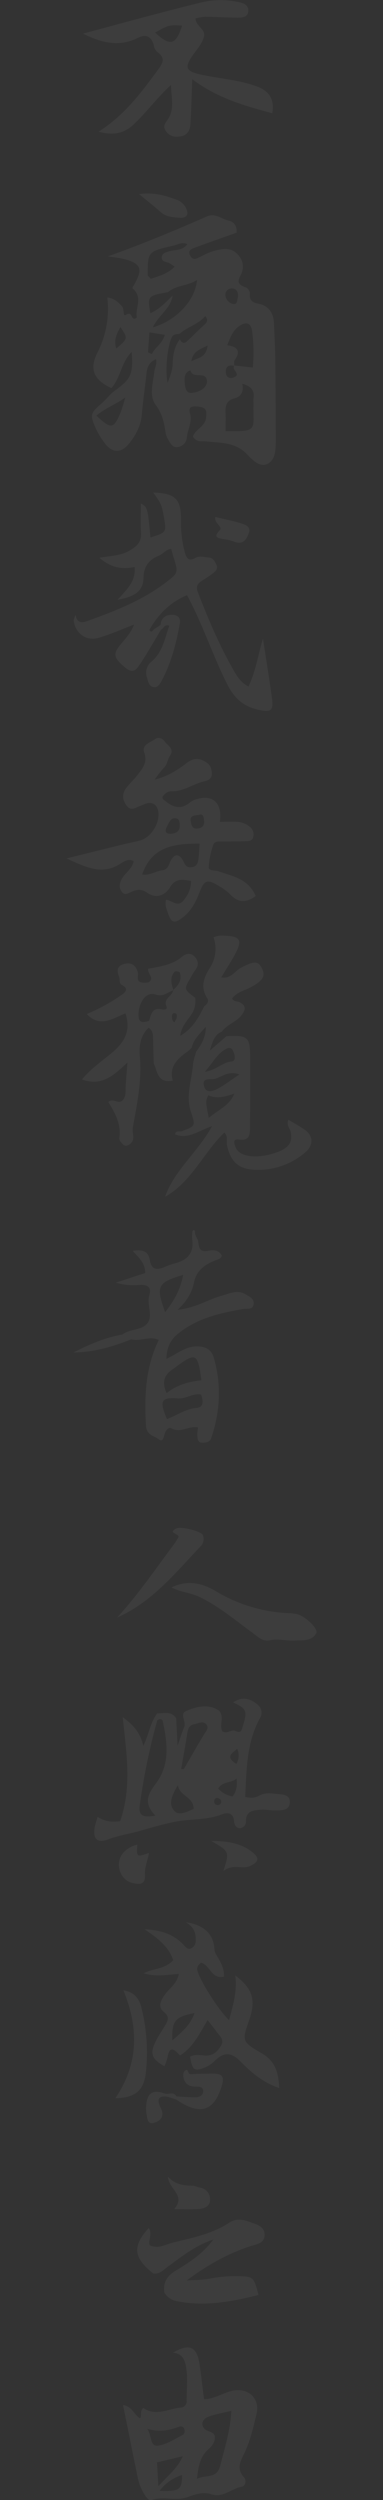 <svg id="图层_1" data-name="图层 1" xmlns="http://www.w3.org/2000/svg" viewBox="0 0 200 1305.14"><rect x="0" y="0" width="200" height="1305.14" fill="#333333" stroke="none"/><defs><style>.cls-1{opacity:0.05;}.cls-2{fill:#fff;}</style></defs><title>主站</title><g class="cls-1"><path class="cls-2" d="M155.25,842.68a30.63,30.63,0,0,0-5.91-.59,80.55,80.55,0,0,1-36.6-11.39c-7-4.21-14.69-6.09-23.17-2,4.59,2.51,9.87,2.72,14.52,4.95,10,4.78,18.32,11.85,27.14,18.28,2.94,2.14,5.84,5.28,9.66,4.39,4.43-1,8.57.36,12.82,0.13s9,0.52,11.46-3.85C166.35,850.4,159.71,843.91,155.25,842.68Z"/><path class="cls-2" d="M106.27,804.1a5,5,0,0,0-.37-2.79c-1-1.9-11.36-4.71-14-3.32-4.71,2.52,2.4,2.66,1.18,4.66-0.67,1.11-1.29,2.26-2.06,3.3-9.73,13-18.85,26.5-29.87,38.5,18.54-8.23,30.68-23.64,44-37.61A5,5,0,0,0,106.27,804.1Z"/><path class="cls-2" d="M142,364.26c-1.45-10.42-3.14-20.8-4.69-30.92-2.45,8.09-3.7,16.92-7.55,25.06-3.63-1.87-5.6-4.74-7.2-7.5-7.7-13.23-13.63-27.31-19.18-41.56-1.08-2.77-.53-4.39,1.67-5.87,1.92-1.29,3.93-2.47,5.76-3.88,1.53-1.19,3.3-2.47,2.16-4.89-0.86-1.82-1.75-3.53-4.19-3.69s-4.64-1-6.82.28c-3.52,2-4.63,0-5.44-2.95a59.12,59.12,0,0,1-2-16.74c0.1-11.15-3-14.09-14.53-14.48,4.18,5.75,4.54,6.59,5.64,13.11,1.3,7.7,1.3,7.7-7.07,10.39-1.43-15.53-1.5-15.81-5-17.8,0,5.36-.27,10.3.08,15.2s-2.08,7.09-5.86,9.34c-4.7,2.8-9.95,2.76-15.89,3.81,5.78,5,11.56,6.34,18.39,4.79,0.75,7.51-4,11.71-8.91,17.18,8-1.6,13.47-3.69,13.59-11.76,0.09-5.58,2.86-9.26,8-11.3,2.28-.9,3.77-3.37,6.43-3.53,0.43,1.51.77,2.8,1.16,4.07,2.65,8.51,2.64,8.49-4.46,13.83C74,313.57,60,319,46,324.07c-2.06.74-4.61,1.7-6.06-1.27a8.38,8.38,0,0,1-.43-1.93c-0.32.79-.66,1.57-0.93,2.38a2.14,2.14,0,0,0-.07,1c1,6.55,6.54,10.59,13,8.73,6.11-1.77,12-4.44,18.55-6.95-2.14,5.4-5.76,8.44-8.43,12.17-2.78,3.9-1.2,6.2,3.88,10.42,4.35,3.62,6.14.27,7.83-2.25,3.85-5.74,7.21-11.81,10.78-17.74,1.42-.4,1.63-3,4.28-1.95-2.45,6.72-3.4,13.94-9.58,18.94a7.48,7.48,0,0,0-2.06,8.14c0.56,1.82.84,4.17,3,4.84,2.46,0.76,3.7-1.47,4.54-3,5.11-9.42,7.74-19.71,9.61-30.17,0.59-3.33-1.74-4.79-5-4.42a5.09,5.09,0,0,0-5,5.17h0a37.27,37.27,0,0,1-3.22,2.11c-0.79.42-1.39,2.54-2.71,0.59,4.66-8.23,10.88-14.51,19.69-18.16,8.38,15.54,13.46,31.77,21.17,46.86,3.71,7.26,8.65,11.39,16.32,13C141.58,372,142.93,371,142,364.26Z"/><path class="cls-2" d="M114.71,276.84c-3.28,3.49-1.4,4,1.74,4.56a28,28,0,0,1,5.71,1.32c4.83,2,6.73-1.3,7.84-4.66s-2.3-4.27-4.62-5c-4-1.24-8.16-2-13-3.19C112,273.65,116.59,274.84,114.71,276.84Z"/><path class="cls-2" d="M90.93,1153.28c4.78,0,8.72.17,12.63-.05,3.13-.17,6.23-1.41,6.12-5a6.1,6.1,0,0,0-5.32-6.21c-1.29-.21-2.54-1-3.81-1-4.53,0-8.91-.48-12.89-4.69C88.17,1143.08,97.27,1146,90.93,1153.28Z"/><path class="cls-2" d="M80.06,1186.9c0.3,0.15.59,0.29,0.89,0.4A5.47,5.47,0,0,0,80.06,1186.9Z"/><path class="cls-2" d="M138.18,1166.55c-0.09-4.48-4.43-5.32-7.79-6.6-3.51-1.34-7.23-1.88-10.53.32-9.07,6-19.58,8-29.83,10.54-3.65.91-7.35,3.39-11.87,1.32-0.87-2.75,1.6-6.07-.52-9-8.66,9.56-8,15.55,2.43,23.76,3.36,0.4,5.27-1.91,7.69-3.67,7.07-5.13,13.91-10.79,23.65-14.1-5.84,7.88-12.94,12.15-19.83,16.38-4.66,2.86-6.38,6.25-5.78,11.32a9.72,9.72,0,0,0,7.12,4.61c14.41,2.78,28.22.11,42.06-3.34-2.4-9.46-2.6-9.64-11-9.84a72.29,72.29,0,0,0-14.85,1.37c-3.81.7-7.76,0.63-11.65,0.9,10.48-7.83,21.13-13.85,32.84-17.77C133.71,1171.64,138.27,1171.32,138.18,1166.55Z"/><path class="cls-2" d="M77.6,536.54l0.4-3.62-0.27.28,4.55-2.43c-1.46,8.64.86,16.65-2,24.51-0.12-4.23-.26-8.47-0.35-12.7C79.89,540.27,79.88,538,77.6,536.54Z"/><path class="cls-2" d="M94,113.68c3.53,0.21,4.7-1.8,3.21-4.88a8.73,8.73,0,0,0-5-4.54c-6-2.24-12.14-4-19.59-2.93,4.25,3.52,7.81,6.3,11.18,9.31C86.77,113.27,90.4,113.47,94,113.68Z"/><path class="cls-2" d="M143.75,187.73c-0.07-6.32-.42-12.63-0.68-18.94-0.22-5.23-2.64-9.09-7.86-10.18-3.08-.64-4.95-1.51-4.73-5a3.63,3.63,0,0,0-2.65-3.76c-2.91-1.13-4.24-2.36-2.32-5.86,2.25-4.1,1.67-8.4-2-11.8-3.44-3.16-7.55-2.25-11.34-1.31-3.18.79-6.13,2.52-9.14,3.92-2,.93-3.08,0-3.88-1.68-1.05-2.23.7-3.13,2.13-3.66,7.41-2.76,14.89-5.34,22.28-8,0.22-3.43-1.24-5.64-4.11-6.27-3.76-.83-7-4.14-11.37-2.23-16.55,7.32-33.26,14.25-51.73,20.89,3.71,0.57,5.71.75,7.65,1.2,11.53,2.69,9.65,6.7,6,13.76-0.41.78-1.27,1.33-.5,2,5.35,4.82.77,10.36,2,14.9-3.3,2.76-2-3.81-5.71-1.36-1.84,1.23-.7-3-2.11-4.48-2.12-2.24-4.12-4.22-7.66-4.56a50.09,50.09,0,0,1-5.11,28.71c-4.35,8.58-2.13,14.25,7.26,18.6,4.82-5.45,5.14-13.47,10.58-18.88,1.12,13.36-1.4,14.66-10.29,21.35-1.85,1.89-3.58,3.92-5.56,5.65-5.62,4.9-6,5.79-3.1,12.43a41,41,0,0,0,5.12,8.48c3.82,4.93,8.38,5,12.42,0,3.56-4.41,6.21-9.33,6.72-15.25,0.63-7.27,1.71-14.49,2.48-21.74,0.35-3.3,1.59-5.75,4.92-7.14,0.66,2.63-.64,4.4-0.85,6.32-0.63,5.92-2.92,12.75.67,17.54,3.46,4.61,4.42,9.2,5.16,14.35a10.55,10.55,0,0,0,1.36,3.71c1.16,2,2.32,4.46,5.12,3.93a5.48,5.48,0,0,0,4.64-4.7c0.29-4.28,2.92-8.25,1.7-12.64-0.94-3.36.41-4,3.49-3.82,4.6,0.28,5.46,1.59,4.82,6.13s-5.92,5.92-6.81,9.66c2.14,3.15,4.68,2.19,6.89,2.44,7.49,0.84,15.23.3,21.26,6.63,2.8,2.94,6.84,7.3,11,5s4.09-8,4.1-12.58Q144,208.68,143.75,187.73Zm-83-5.81c-1.45-4.16.09-7.65,2.16-11.15C66.85,176.72,66.85,176.72,60.75,181.93Zm2.08,33.81C59.24,224,58,224.14,50.36,217c4.34-3.87,10-5.76,15-9.45A73,73,0,0,1,62.83,215.73Zm27.83-87.52c2.2-.51,4.21-2,7.17-0.75-2.63,3.56-6.3,2.77-9.36,3.7-1.79.54-4.13,1-4,3.5,0.11,2,2.22,2,3.71,2.59a20.16,20.16,0,0,1,3,2c-3.8,3.84-8.33,4.86-12.45,6.33-0.88-1.08-1.58-1.54-1.58-2C77.14,131.28,77.16,131.33,90.66,128.21ZM79.29,184.84l-2-.94,0.73-10.37,8,1.26C84.87,179.38,80.93,181.27,79.29,184.84Zm0.5-13.92c3-6.44,9.49-9.91,10.31-16.58-3.52,3.47-6.91,7.11-11.6,9.18-1.49-9.06-1.49-9.06,9.22-11,4.35-3.72,10.31-3.15,15.16-6.36C102,156.67,92.21,167.3,79.79,170.92Zm14.15,6.19c-2.92,3.77-3.66,8.27-3.77,12.79-0.08,3.42-1.31,6.28-2.64,10-1.45-6.86,0-19.41,2.18-23.83,1-1.9,2.65-1.48,4.14-1.84,4.07-3.67,9.76-4.88,13.34-9.23,2,2.46.49,3.66-1.05,5.06-2.9,2.63-5.6,5.47-8.49,8.1C96,179.67,94.76,178.89,93.94,177.11Zm6.19,28c-2.6.23-3.68-1.63-3.74-7.22,0.09-1.53.36-3.73,3.07-4.54,1.11,4.74,7.62.34,8.53,4.89C108.69,201.74,105.06,204.66,100.13,205.09Zm-0.21-16.51c0.89-5.39,4.38-6,8.52-8.27C107.55,186.72,103.8,186.65,99.92,188.58ZM125.24,170c3.63-2.32,6-1.16,6.47,3.25A85.37,85.37,0,0,1,132,191.9l-9.75-1.15c0,0.07,0,.14,0,0.21h0l-0.23,0a2.42,2.42,0,0,1,.06.77c-0.32,1.81,3.82,3.9-.17,5.36-1.38.5-3.47,0.29-3.84-1.82-0.53-3.09.48-5,4-4.31,0-.07,0-0.13,0-0.2l0.26,0c0-1-.25-2.09.2-2.73,3.43-4.86,1.33-7.14-3.86-7.77C120.25,176.07,121.68,172.31,125.24,170Zm-4.51-19.42c2.9-.09,3.77,2,3.52,4.51-0.46,1.57-.2,3.95-2.42,3.62a5.21,5.21,0,0,1-4.15-4.85A3.22,3.22,0,0,1,120.73,150.61Zm11.63,60.84c-0.28,13,2.77,13.92-14.57,13.67,0-3.64.12-6.58,0-9.51-0.19-3.61.43-6.57,4.52-7.58,3.9-1,5-3.83,4.21-7.67,4.2,1.23,6.39,3.14,5.9,7.15C132.24,208.8,132.4,210.13,132.37,211.45Z"/><path class="cls-2" d="M159.43,590c-2.73-2-5.81-3.6-8.84-5.44-1.12,2.92.77,4.4,1.17,6.25,1.35,6.16-1.48,9.34-10.34,11.73-9.23,2.49-17.09.89-18.54-4-0.35-1.19-1.83-4.22,2.12-3.64,5.77,0.85,5.52-3.39,5.55-7.05,0.1-12,.15-23.94.08-35.91-0.06-10.66-1.13-11.54-12.4-11l-8.65,7.53c1.62-5.44,2.66-8.48,6.3-9.9,2.71-3.9,7.76-5,10.52-8.94,2-2.8,2-4.69-1.19-6.38-1.27-.68-3.14-0.2-4-2,2.57-3.48,6.74-4.18,10.16-6.07,5.94-3.29,7.4-5.71,5.37-9.73s-4.19-3.75-10.94-.23c-3.16,1.65-5.2,6-10.28,5,2.38-3.91,4.54-7.25,6.48-10.72,5.11-9.12,4-10.91-6.82-11.09a14.79,14.79,0,0,0-3.69.9,18.08,18.08,0,0,1-2,16.13c-3.19,5.06-4.92,10-1.28,15.69,1,1.57,0,3.14-1.55,4.17-2.93,5.8-5.91,11.56-12.54,15.44,0.54-4.62,3.36-7.56,5.44-10.61a12.33,12.33,0,0,0,2.37-9.23c-5.88-4.44-5.89-4.45-2.49-10.33a36.41,36.41,0,0,1,2.6-4.24c2-2.62,1.41-5.16-.6-7.13s-4.51-1.36-6.39.25c-5.16,4.4-11.64,5.08-17.72,6.32-0.26,2.59,3,4.4.88,6.6-0.72.75-2.56,0.71-3.84,0.58-3.73-.38-1.86-3.61-2.43-5.49-1.24-4.1-3.89-5.25-7.58-4.08C61,504.4,61,507,62.16,509.82c0.6,1.46-.25,3.49,1.55,4.43,3.58,1.88,1.89,3.67-.18,5.11a96,96,0,0,1-18.22,10c7,7.44,13.73,2.16,20.21-.33,3.17,9.59-1,15.64-7.7,21.1-5.2,4.22-10.78,8.19-15,13.38,10.18,3.82,16.65-2.1,23.74-8.83-0.39,5-.73,8.66-0.93,12.29-0.14,2.63.38,5.46-1.75,7.54s-4.83-1.46-7.34.79c3.53,5.71,6.79,11.5,5.8,18.55a2.67,2.67,0,0,0,.42,1.91c1,1.2,2,3,3.95,2.16a5,5,0,0,0,2.68-2.66c0.62-2.16-.41-4.35,0-6.79C71.57,576.22,74.19,564,73,551.28c-0.46-4.86.23-10.73,4.61-14.74A1.92,1.92,0,0,0,79,534.25c4.29,6.58,1.85,13.91,1.33,21,1.92,4.16,1.85,10.38,9.88,8.91-2-7.38,2.47-11.56,7.84-15.26a16.18,16.18,0,0,0,2.12-2.11c1-4.55,4.57-7.33,7.27-10.8,0.11,5.16-2.14,9.23-5,13-0.57,2.24-1.48,4.45-1.66,6.73-0.63,8.16-3.89,16.21-1.13,24.54,2.52,7.61,2.45,7.58-4.69,10.26-1.17.44-3.25-.6-3.51,1.69,6.66,2.66,12-1.72,19.29-4.33-7.71,14-19.72,23-24.5,36.87,13.92-7.84,19.94-22.91,30.91-33.49,2.13,2.1.93,4.53,1.39,6.63,2.1,9.55,6.89,12.88,16.34,12.84a37.51,37.51,0,0,0,24.69-9.29C163.62,597.9,163.73,593.25,159.43,590Zm-67.22-58.4L91.1,533.7c-1.18-.73-1.32-1.87-1.32-3.13s0.68-1.81,1.58-1.64C92.47,529.14,92.4,530.27,92.22,531.64ZM90.53,516.7l0.1,0.3-0.27.09c-0.37,3-5.19,4.1-3.45,8.23,0.75,1.79-1.25,1.88-2.45,1.61-5.23-1.16-5.52,2.86-6.64,6l0.19-.06-0.27.28,0.08-.22c-3.25,1-5.72,1.38-5.48-3.76,0.29-6,4-11.64,8.74-10,3.93,1.32,6-.75,8.57-1.83q0.22-.27.43-0.56c-0.12.18-.22,0.36-0.35,0.53h0l0.63-.23c0-.08,0-0.16,0-0.24h0l0.15-.13c-1.07-3.26-1.94-6.56.76-9.48,0.35-.37,2.47,0,2.61.48C95.17,511.54,93.21,514.29,90.53,516.7Zm26.91,31.24c1.51-.89,3.19-1.52,4.16.45s1.92,5.56-.82,5.79c-4.57.38-7.3,4.17-13.84,5.4C111.32,554.55,113.32,550.35,117.44,547.93ZM106.57,567.1c-0.83-3.22.52-3.8,4.33-3.74s7.48-4.9,14.1-2.44c-4.95,3.29-8.27,5.94-12,7.79C110.94,569.74,107.48,570.63,106.57,567.1ZM109,583.58c-0.6-3.37-1-4.92-1.14-6.49a6.84,6.84,0,0,1,1-5.29c4.32,2,8.81.72,13.46-.86C120,577,114.58,579,109,583.58Z"/><path class="cls-2" d="M71.7,963a13.69,13.69,0,0,0-7.47,4.42c-4.51,5.33-1.56,14.33,5.21,15.65,3.25,0.63,6.54,1.19,6.25-4.4-0.19-3.62,1.33-7.33,2.15-11.38C71.29,969.59,71.29,969.59,71.7,963Z"/><path class="cls-2" d="M132.15,967.22c-6.17-5.13-13.58-6.12-21.86-6.16,9.62,5.57,9.62,5.57,6.34,15.67,5.49-4,9.74-.58,14-2.6S135.72,970.18,132.15,967.22Z"/><path class="cls-2" d="M143,936.38c-2.59-.33-5.27-0.35-7.77,1.09-2,1.13-4.24,1.34-7.2.59,0.77-14.06.61-28.21,7.74-41.13a5.35,5.35,0,0,0-1.44-7.17c-3.88-3.25-8.09-4.16-12.57-1,7.16,3.37,7.47,4.4,5,12.55-0.68,2.28-1.08,3.67-3.79,2.33-2.18-1.08-4.3,1.84-6.84.2-1.84-3.34,1.4-7.86-2-11a19.22,19.22,0,0,0-2.66-1.32c-5.07-1.63-10.05-.16-14.45,1.8-3.28,1.46.31,5.45-.83,8.23-1.23,3-2.18,6.11-3.45,9.72L92,897c-2.51-3.88-6.38-2.49-9.88-2.54-3.6,4.65-4.27,10.59-7.26,17-1.63-7.1-5.58-11.26-10.78-15,1.82,18.11,5,36-1.34,54.28-3.46.45-7.56,0.55-11.76-2.26a54,54,0,0,0-1.54,5.47c-1,6.08,1.36,8.49,7,6.32,5.45-2.11,11.13-2.88,16.59-4.45,6-1.73,12-3.47,18.13-4.72,8.2-1.67,16.77-.77,24.79-3.94,3.08-1.22,6-.67,6.29,3.76,0.12,1.7,1.18,3.54,3,3.51a3.48,3.48,0,0,0,3.2-3.36c-0.17-5.94,4-6,8.06-6.33,2-.14,3.95.32,5.93,0.35,3.64,0.07,8.56.56,8.92-4C151.64,936.24,146.39,936.81,143,936.38Zm-61.32-5.68c-4,5.45-7.37,10.16-.52,17.12-6.28,1.23-8.9.12-8.21-5.08a335.51,335.51,0,0,1,9.17-44.64c1.73-1.32,2.73-.25,2.86.37C87.35,909.57,88.9,920.84,81.65,930.71Zm9.48,14.79c-3.56-3.57-1.3-8.44,1.73-13.55,0.88,5.87,8.23,5.95,8.21,12.38C98.07,945.69,93.7,948.07,91.13,945.5Zm15.29-39.85c-3.59,5.9-7,11.92-10.44,17.9l-1.41,0c1.06-6.15,2.2-12.28,3.15-18.44,0.38-2.46.9-4.45,3.79-5,2.2-.43,4.65-2,6.35.3C109.21,902.22,107.47,903.93,106.42,905.65Zm9.05,35.19a1.74,1.74,0,0,1-1.87,1.52c-1.68-.13-1.9-1.51-1.72-2.63a1.52,1.52,0,0,1,2.18-.92C114.87,939.2,115.72,939.67,115.47,940.84Zm5.91-3a12.79,12.79,0,0,1-7.47-4.14c2.39-3.88,6.52-2.62,9.58-5.22C124,932.66,123.36,935.39,121.39,937.87Zm2-17c-6.19-3.84-1.83-5.71.45-7.91A8.71,8.71,0,0,1,123.4,920.91Z"/><path class="cls-2" d="M114,454.85c-1.79-.62-5.07-0.06-5-2.18a41.63,41.63,0,0,1,2.34-11.5c0.72-2.31,3.25-1.83,5.21-1.86,4-.06,8,0,12-0.16,1.59-.07,3.43-0.27,3.73-2.43a5,5,0,0,0-1.3-4.61,11.28,11.28,0,0,0-7.17-3.09c-3-.1-5.93,0-9,0,1.37-9.61-3.52-14.34-11.83-11.89a9.69,9.69,0,0,0-3.61,1.63c-4.52,3.94-8.7,3-12.9-.49-0.76-.63-1.77-0.94-1.59-2.33,1.09-1.55,2.56-2.9,4.66-2.84,6.23,0.19,11.15-3.79,16.9-5.14,2.18-.51,4.48-1.35,4.17-4.6-0.24-2.45-.8-4.1-3.2-5.59-3.66-2.27-6.67-1.94-9.81.48-5,3.82-10.2,7.14-16.83,8.75a56.53,56.53,0,0,1,4.88-6.24c1.81-1.78,1.78-4.27,3.06-6.13,2.6-3.81-1.12-5.31-2.66-7.48-1.21-1.7-3.29-2.67-5.22-1.23-2.43,1.82-7,2.83-5.5,7,1.83,5.13-.94,8.26-3.51,11.65-1.8,2.37-4.09,4.38-5.89,6.76-2.27,3-2.11,6.08.14,9.19s4.62,1.15,7,.28c1.54-.57,3.06-1.46,4.65-1.6a4.33,4.33,0,0,1,4.57,3.09c2.06,5.92-2.89,14.82-9.12,16.47-3.21.85-6.48,1.47-9.7,2.26-9,2.2-17.91,4.43-28.74,7.12,10.44,4.76,18.63,8.81,28,2.84,1.79-1.14,4.37-3,7.07-1.41-0.85,4.36-4.95,6.35-6.57,10-0.87,2-1.1,3.71.13,5.62,1.57,2.44,3.2,1.37,5.08.49,2.77-1.3,5.31-1.81,8.33.33,4.66,3.31,9.36,1.56,12-2.77,3-5,6.66-4.07,10.95-3.34,0.08,4.36-1.67,7.44-4,10.32-3,3.61-6.17-.34-9-0.53-0.72,3,.26,4.78.87,6.67,1.8,5.59,3.44,6.09,8.19,2.33,4.31-3.41,6.58-8.1,8.53-13.15,2.42-6.29,4.13-6.65,10.16-2.89a25.84,25.84,0,0,1,5.61,4.13c4.37,4.81,8.71,4.47,13.44,1C129.71,458.75,121.48,457.41,114,454.85Zm-26.38-24.2c0.94-1.72,1.64-3.76,4.21-3.44,1.7,0.21,1.9,1.61,2,2.93,0.25,2.66-.66,4.52-3.57,5-1.33.2-2.62,0.33-3.64-.76C86.3,432.92,87,431.8,87.65,430.65Zm15.93,18.24c-0.27,2.09-1.27,3.7-3.7,3.85-2.14.14-2.86-.57-3.93-2.83-2.28-4.78-5.26-4.46-7.28.55-0.84,2.09-1.74,3.64-3.8,3.86-3.52.38-6.63,2.87-10.6,2.19,4.92-14.42,16.42-16.2,30-16.08C104,443.76,103.91,446.34,103.58,448.89Zm-0.42-16.37c-3,.32-3.22-2.2-3.52-3.81-0.64-3.44,2.8-2.89,4.51-3.37,2.31-.65,2.22,1.67,2.47,3.47C106.65,431,105.63,432.26,103.15,432.52Z"/><path class="cls-2" d="M133.91,1260.41c2.12-8.6-4.68-14.45-13.29-12.14-4.69,1.26-8.95,4.13-14.08,4.24-0.85-6.61-1.48-12.85-2.47-19-1.38-8.62-5.48-10.19-13.79-5.27,4.17,0.27,5.92,2.8,6.67,6.38,1.32,6.27.45,12.59,0.51,18.88a3.12,3.12,0,0,1-3,3.35c-6.69.72-13.32,4.7-19.62,0.22-2,1.62-.63,3.78-1.69,5.37-3.21-1.67-4-6.24-8.9-6.87,2.59,12.8,5.12,25.29,7.63,37.78a27.42,27.42,0,0,0,3.75,9.18c0.93,1.49,2.14,3.1,3.86,2.52,6-2,12.08.74,18.23-1.36,3.75-1.29,8.13-3.09,12.52-1.57,6.13,2.11,10.54-2.94,16-3.94,2.24-.41,2.48-3.54,1.1-5-4.17-4.54-1.52-8.85.39-12.78C130.79,1273.95,132.26,1267.14,133.91,1260.41Zm-50.58,39.93a23.25,23.25,0,0,1,11.72-8.27C95.09,1299.8,93.79,1300.7,83.34,1300.34Zm-0.64-2.44L82,1285.48l13.47-3.21C92.63,1288.64,88.05,1292,82.7,1297.9Zm12.66-26.71c-4.08,2.09-8.16,4.82-12.53,5.51-4.66.73-3.33-4.52-5.85-8.72,7,2,11.79.57,16.5-1.08a2,2,0,0,1,2.58.73C96.66,1268.83,96.55,1270.58,95.36,1271.19Zm19.52,16.39c-1.73,6.69-8,4.2-12,6.53,0.68-6.11,1.43-11.57,6.09-15.61,1.57-1.36,3.22-3.46,3.24-5.92,0-3.13-3-2.85-4.74-4.09-2.85-2-2.21-5.48,1.35-6.83s7.52-2,12-3.08C120.24,1268.94,117.31,1278.19,114.88,1287.58Z"/><path class="cls-2" d="M128.23,675.7c-4.37-2.6-8.4-.37-12.48.73-7.09,1.92-13.42,6.34-23,7.34,5.14-4.77,7.57-9.41,8.49-14,1.31-6.57,5.45-9.28,10.71-11.61,1.42-.63,3.32-0.71,3.9-2.64-1.52-2.92-4.36-3.14-6.89-2.58-4.21.93-5.06-1-5.42-4.57-0.18-1.79-2-3.34-1.65-5.45q-0.78-1.57-1.45.05a22.75,22.75,0,0,0-.08,4c1,6.82-2.14,10.65-8.49,12.41a39.4,39.4,0,0,0-5.6,1.92c-3.9,1.75-7.12,1.94-8-3.3s-4.2-5.72-9-5c3.2,3.6,6.66,6.36,6.51,11.6l-15.32,5a32.13,32.13,0,0,0,12,1.23c3.91-.3,6.93.61,5.52,5.33-1.47,4.89,2,10.4-.86,14.43s-9.19,3-13.14,6.08h0c-9.13,1.56-17.45,5.25-25.64,9.39,10.64-.08,20.54-3,30.22-6.88h0c4.74,1.32,9.63-2,14.33.37-6.91,14.19-7.57,29.19-6.67,44.66,0.3,5.21,4.44,5.36,6.67,7.19,2.58,2.11,2.62-2.33,3.56-4.06,0.72-1.33,2-2.31,3.14-1.65,4.62,2.67,9-1.51,13.82-.48a23.43,23.43,0,0,0-.4,4.11c0.13,1.59.27,3.75,2.28,3.82,1.79,0.06,4.16,0,5-2.35,4.7-13.85,5.43-27.9,1.36-42-1.21-4.18-4.26-6-9.12-5.91-6,.16-10.16,4-15.62,6.49,0.16-5.7,1.83-9.68,6.13-13.16,10-8.09,21.81-10.71,33.91-12.85,2.13-.38,5.15.64,5.52-2.64C132.74,677.95,130.26,676.91,128.23,675.7ZM102.63,735c-5.83.49-10.3,3.95-15.44,5.82-4-9.3-3.25-11.46,5.53-10.78,4.58,0.36,8-2.92,12.3-2C106,731,106.71,734.65,102.63,735Zm-13-19.82c0.54-.38,1.1-0.73,1.63-1.13,11.08-8.25,11.95-7.88,13.92,6.53-6.48.65-12.73,2.36-18.17,6.68C84.5,721.74,85.62,718.08,89.66,715.18ZM86.21,685c-4.89-13.61-4.05-15.43,9.45-19.46C94.15,673.51,90.66,679.41,86.21,685Z"/><path class="cls-2" d="M133.37,44.84C124.22,41.66,114.55,41,105.16,39c-8.16-1.74-9.08-3.71-4.3-10.41,2.12-3,4.6-5.67,5.61-9.3,1.17-4.15-4.27-5.52-4.38-9.67a30.25,30.25,0,0,1,5.13-.87c5.65,0.07,11.29.44,16.94,0.46,2.27,0,5.11-.14,5.47-3.12,0.41-3.37-2.26-4.45-5-5a43.66,43.66,0,0,0-19.83.26C84.33,6.39,64,12,43.37,17.56c9.52,4.76,18.8,7.21,28.8,2.14,4-2,7-.69,8.14,4a6.16,6.16,0,0,0,1.85,3.47c4.9,3.48,2.36,6.48-.14,9.88C73.51,48.68,64.92,60.16,51.47,68.76c7.92,2.08,13.36.9,18.39-3.85,6.79-6.41,12.23-14,19.45-20.56,0,6.2,2.09,12.65-1.74,18.08-1.54,2.19-2.59,3.64-.94,6a6.45,6.45,0,0,0,5.87,2.92c4.7,0,6.7-2.5,6.95-6.63,0.46-7.4.61-14.82,0.94-23.37,13.14,9.91,27.25,13.87,41.8,17.77C143.57,50.81,139.65,47,133.37,44.84ZM81,17c7.19-4,7.19-4,14.1-3.65C91.8,23.58,88.92,24.33,81,17Z"/><path class="cls-2" d="M73.8,1047.9c-1.12-4.65-3.85-8-9.38-8.89,8.19,19.9,7.87,38.6-4.21,56.37,10.11-.2,14.82-3.78,15.93-13.1A97,97,0,0,0,73.8,1047.9Z"/><path class="cls-2" d="M110.55,1082.53c-3.62.08-7.26,0-10.87,0.33-1.81.16-1.12-3.4-3-1.91-1.31,1-1.13,3.06-.57,4.65,1,2.95,3.42,3.74,6.3,3.72,1.66,0,3.67.14,3.67,2.29,0,2.39-2,3.28-4.09,3.29-3.29,0-6.58-.29-9.87-0.47h0c-1.49-2.78-4.16-.81-6.16-1.54-5.65-2-8.62-.6-9.45,4.83a18,18,0,0,0,0,5.85c0.38,2,.38,5.45,3.47,4.75,2.6-.59,5.63-2.32,4.62-6.23a25.42,25.42,0,0,0-1.18-2.7c-1.63-4.17.17-5.5,4.12-4.74a36.78,36.78,0,0,1,4.66,1.53h0c12.36,8.37,19.67,6.07,23.65-7.44C117.26,1083.9,116,1082.41,110.55,1082.53Z"/><path class="cls-2" d="M136.66,1071.9c-10.53-6.07-10.31-6.47-6.46-17.56,3.55-10.25,1.68-16.27-7.35-23.07,1.12,8.15-1.18,15.62-3.23,23.34-5.24-4.89-15.07-20.35-16.53-25.82-0.51-1.92.65-3.06,1.86-4.18,4.74,1.14,5.38,8.8,12,7.31,0.18-3.46-1.1-6.37-2.7-9.23-1-1.7-2.17-3.19-2.3-5.39-0.46-7.63-5.7-12.61-14.92-13.78,4.41,2.5,5.41,5.93,5.15,9.92a4.19,4.19,0,0,1-2.7,3.85c-1.21.44-2.38-.61-3.31-1.65-5.06-5.6-11.47-8-20.73-8.49,7.5,5,12.88,9.6,15,16.12-4.31,4.87-10.36,4.17-15.45,6.89,6.43,2,12.31.71,18.36,0.36-0.84,5-4.86,7.39-7.3,10.81-2.07,2.91-3.78,6.37-.61,8.89,3.53,2.8,2.13,4.92.53,7.57-1.72,2.85-3.62,5.61-5,8.6-2.78,5.87-1.5,8.79,4.93,12.27a27.6,27.6,0,0,0,1.55-4.51c1.15-7,3.89-3.77,6.59-1.11,6.84-4.28,10.19-11.47,14.36-18.44,1.92,2.46,3.38,4.22,4.71,6.08,1.5,2.09,4.13,4.09,2.45,7-1.85,3.21-4.33,5.75-8.73,5.4-2.48-.2-5.16-0.72-7.58.6,1.2,7.11,2.15,7.79,7.64,5.71a16.77,16.77,0,0,0,5.61-3.86c4.71-4.45,8.48-4,13.06.63,5.67,5.79,11.69,11,20.23,13.9C145.44,1081.92,143.73,1076,136.66,1071.9ZM90,1065.21c-0.33-10.22,1.3-12.27,11.57-14.31C99.26,1057.57,94.57,1061.05,90,1065.21Z"/></g></svg>